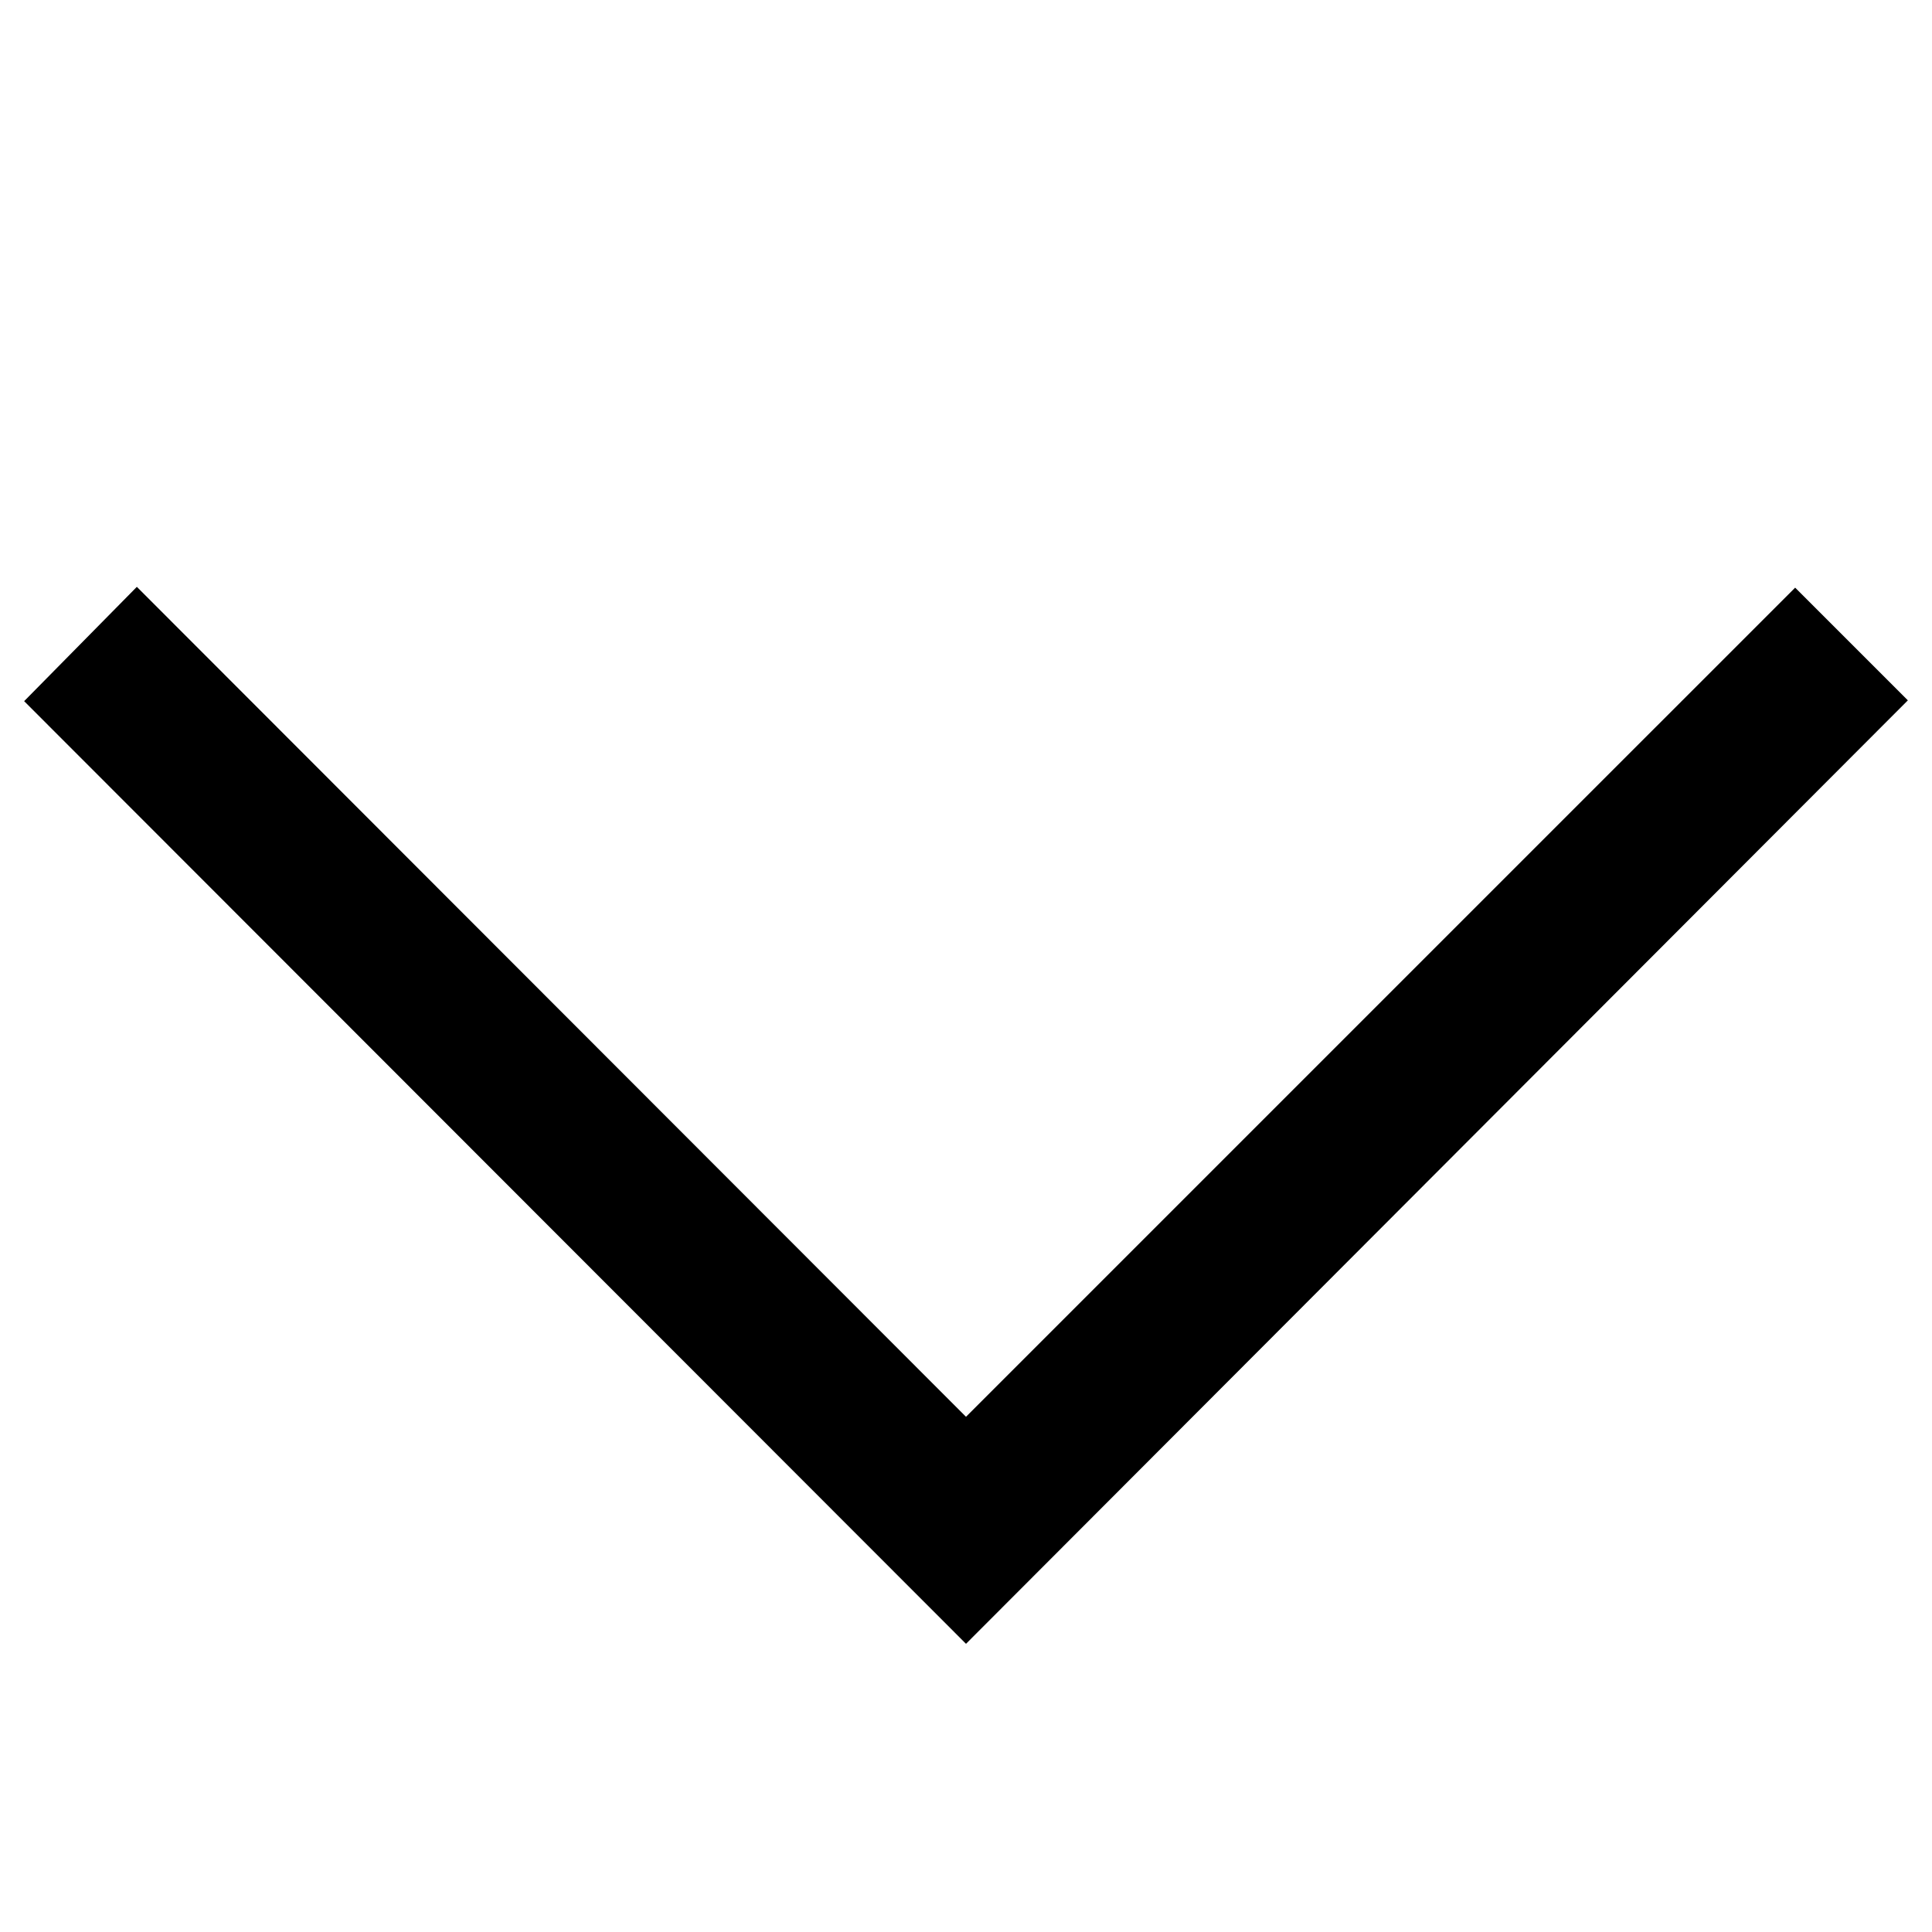 <svg xmlns="http://www.w3.org/2000/svg" aria-hidden="true" aria-label="" class="gUZ U9O AR6" height="12" role="img" viewBox="0 0 24 24" width="12"><path d="M23.7 8.7 12 20.42.3 8.71l1.4-1.42L12 17.6 22.3 7.3z"/></svg>